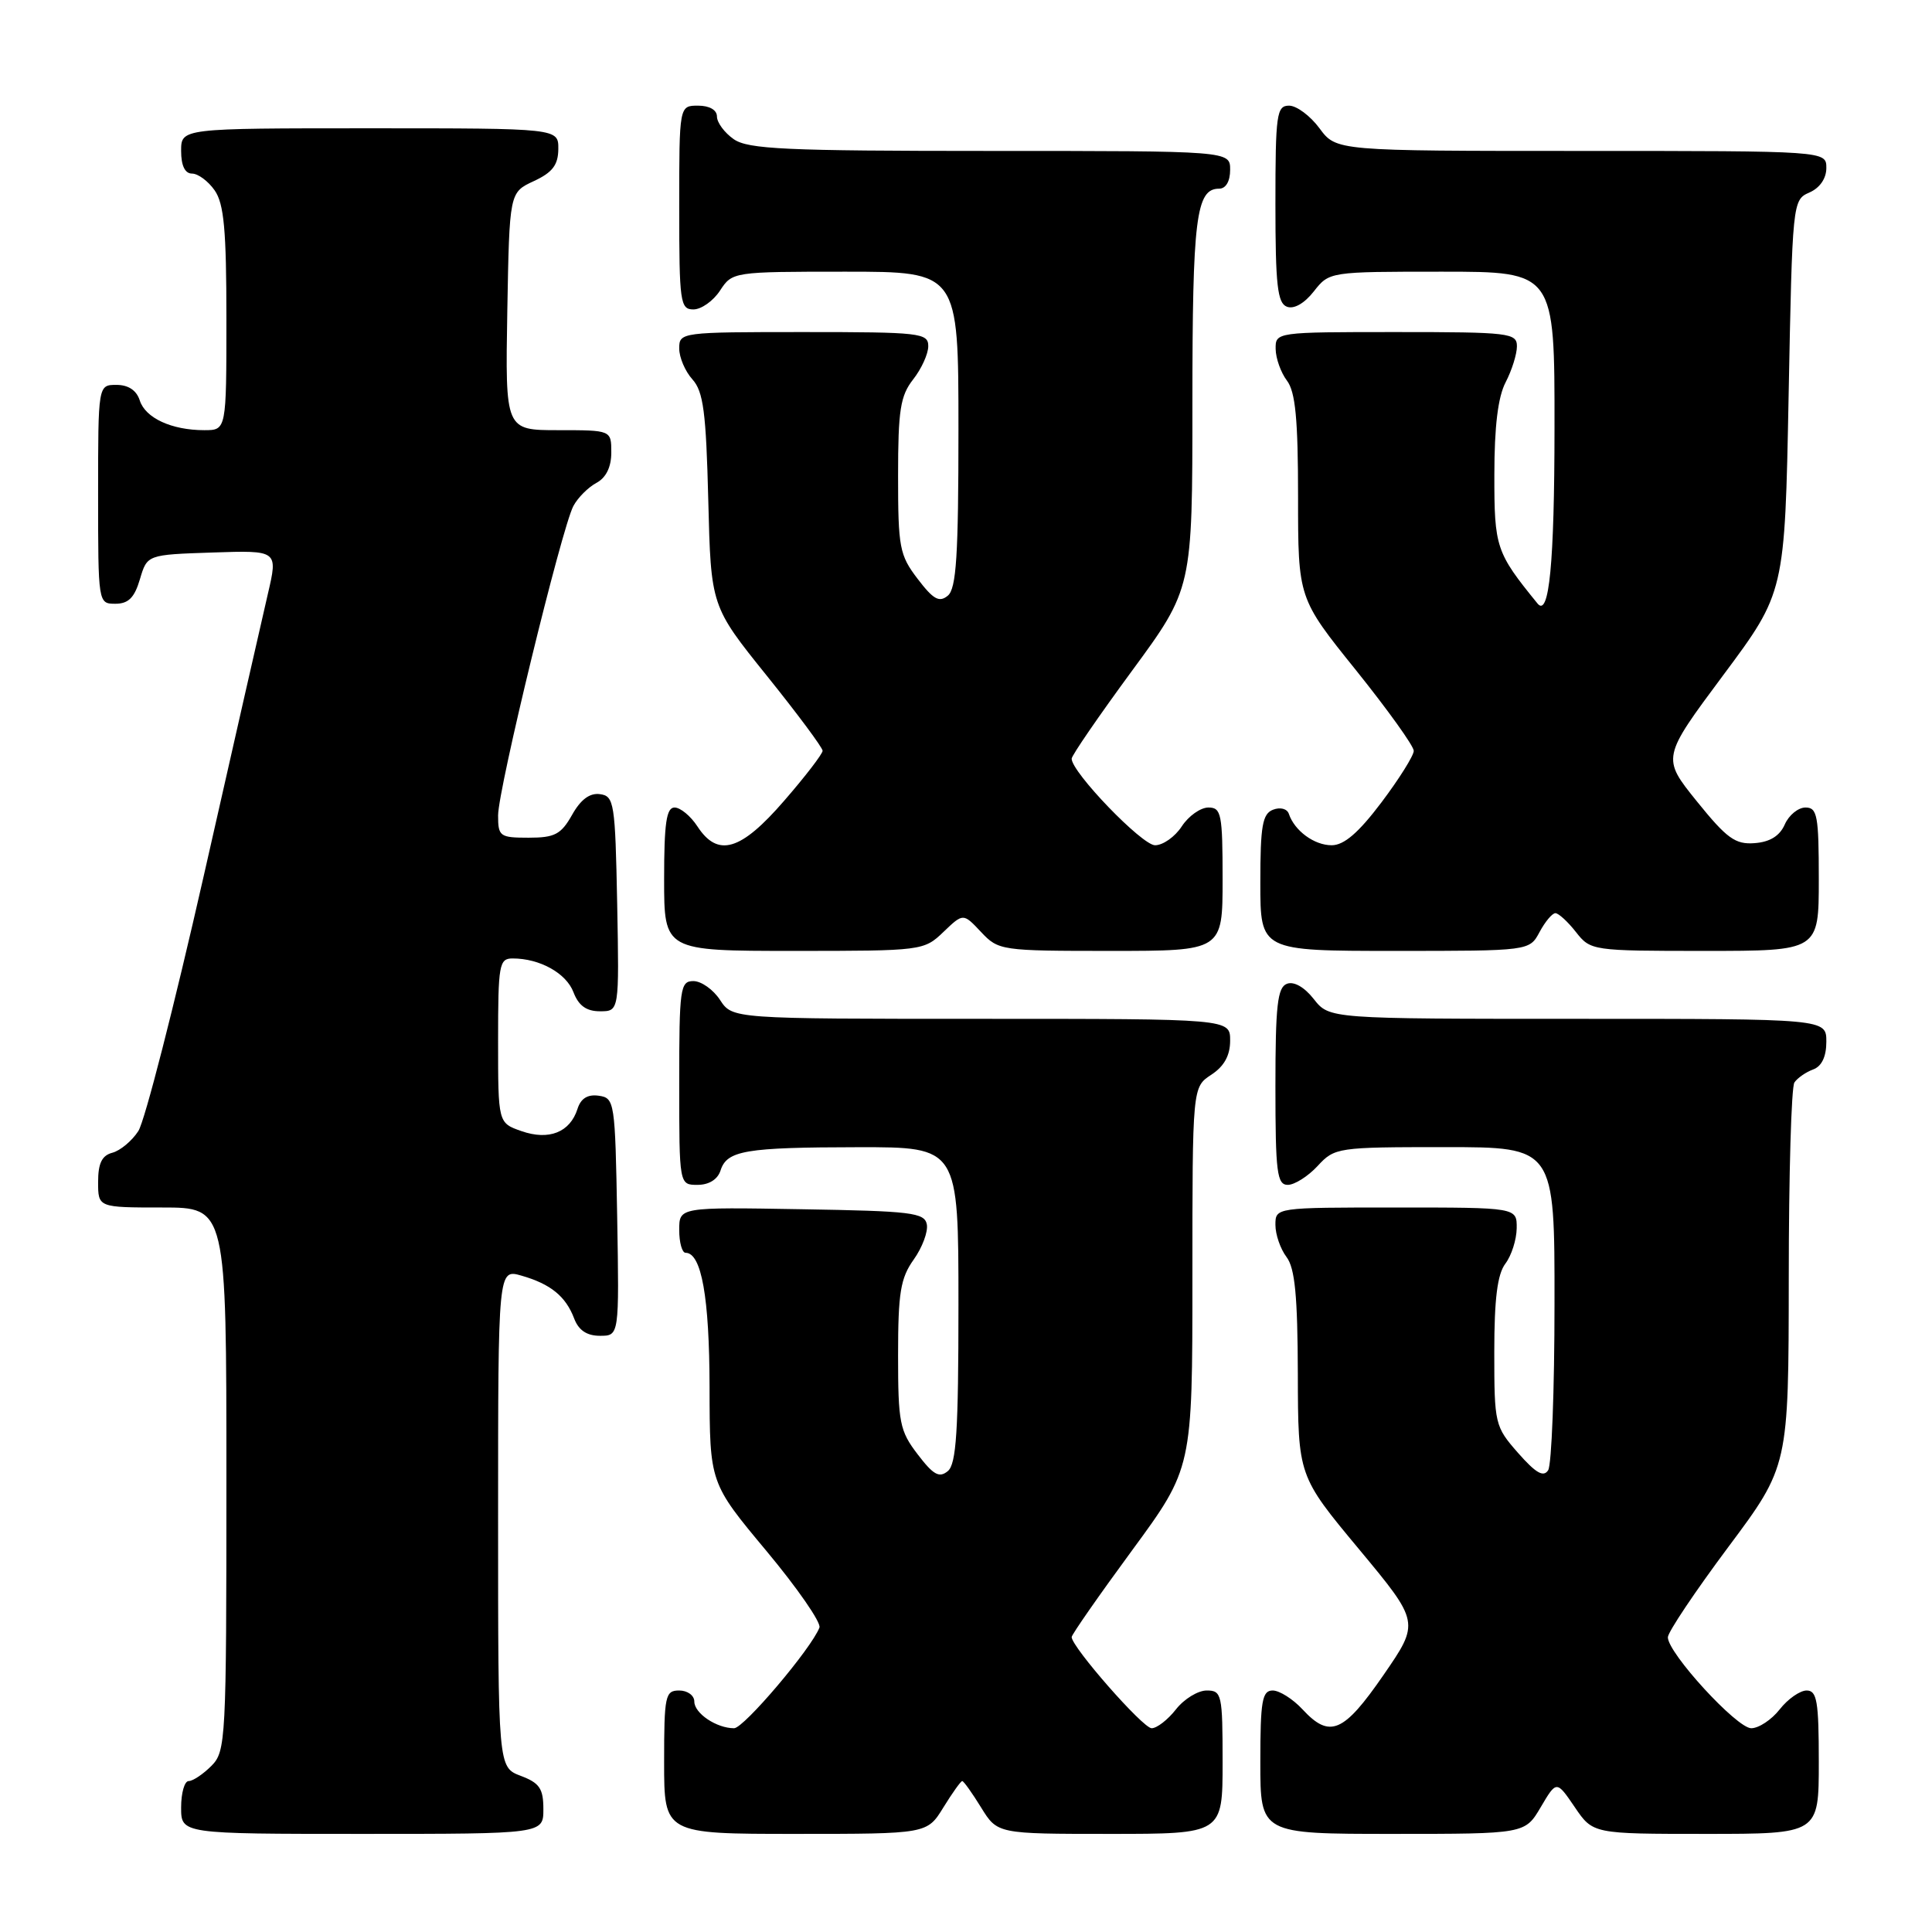 <?xml version="1.0" encoding="UTF-8" standalone="no"?>
<!DOCTYPE svg PUBLIC "-//W3C//DTD SVG 1.1//EN" "http://www.w3.org/Graphics/SVG/1.1/DTD/svg11.dtd" >
<svg xmlns="http://www.w3.org/2000/svg" xmlns:xlink="http://www.w3.org/1999/xlink" version="1.1" viewBox="0 0 256 256">
 <g >
 <path fill="currentColor"
d=" M 72.00 239.72 C 72.00 236.99 71.49 236.25 69.00 235.31 C 66.00 234.17 66.00 234.17 66.00 201.16 C 66.00 168.14 66.00 168.14 69.10 169.03 C 72.96 170.14 74.96 171.76 76.08 174.71 C 76.67 176.27 77.76 177.00 79.50 177.00 C 82.05 177.00 82.05 177.00 81.78 161.25 C 81.51 145.96 81.44 145.49 79.34 145.19 C 77.87 144.98 76.96 145.54 76.52 146.94 C 75.53 150.04 72.74 151.15 69.10 149.88 C 66.00 148.80 66.00 148.80 66.00 137.90 C 66.00 127.79 66.14 127.00 67.93 127.00 C 71.53 127.00 75.03 128.95 75.99 131.48 C 76.67 133.26 77.70 134.00 79.50 134.00 C 82.05 134.00 82.05 134.00 81.78 119.75 C 81.52 106.37 81.38 105.48 79.50 105.23 C 78.15 105.04 76.94 105.94 75.80 107.98 C 74.34 110.56 73.51 111.00 70.05 111.00 C 66.23 111.00 66.00 110.83 66.00 108.05 C 66.00 104.57 74.43 69.94 75.98 67.04 C 76.57 65.94 77.94 64.57 79.02 63.99 C 80.31 63.30 81.00 61.89 81.00 59.96 C 81.00 57.00 81.00 57.00 73.97 57.00 C 66.95 57.00 66.95 57.00 67.22 41.25 C 67.50 25.50 67.50 25.50 70.73 24.00 C 73.21 22.85 73.96 21.86 73.98 19.75 C 74.00 17.00 74.00 17.00 49.00 17.00 C 24.00 17.00 24.00 17.00 24.00 20.00 C 24.00 21.95 24.51 23.00 25.44 23.00 C 26.24 23.00 27.59 24.00 28.44 25.22 C 29.68 26.99 30.00 30.47 30.00 42.22 C 30.00 57.00 30.00 57.00 27.07 57.00 C 22.74 57.00 19.26 55.39 18.52 53.06 C 18.09 51.72 17.01 51.00 15.43 51.00 C 13.00 51.00 13.00 51.00 13.00 65.50 C 13.00 79.95 13.01 80.00 15.29 80.00 C 17.02 80.00 17.82 79.19 18.54 76.75 C 19.50 73.50 19.50 73.50 28.17 73.21 C 36.84 72.92 36.84 72.92 35.49 78.71 C 34.75 81.90 30.93 98.67 27.01 116.00 C 23.08 133.32 19.18 148.57 18.33 149.87 C 17.49 151.17 15.94 152.46 14.90 152.74 C 13.51 153.10 13.00 154.13 13.00 156.62 C 13.00 160.00 13.00 160.00 21.50 160.00 C 30.00 160.00 30.00 160.00 30.00 196.00 C 30.00 230.67 29.93 232.07 28.00 234.00 C 26.90 235.10 25.55 236.00 25.00 236.00 C 24.45 236.00 24.00 237.57 24.00 239.50 C 24.00 243.00 24.00 243.00 48.00 243.00 C 72.00 243.00 72.00 243.00 72.00 239.72 Z  M 125.00 239.50 C 126.19 237.57 127.31 236.00 127.50 236.00 C 127.69 236.00 128.81 237.57 130.00 239.50 C 132.16 243.00 132.16 243.00 147.08 243.00 C 162.00 243.00 162.00 243.00 162.00 233.50 C 162.00 224.51 161.89 224.00 159.89 224.00 C 158.74 224.00 156.90 225.12 155.82 226.50 C 154.74 227.88 153.29 229.00 152.60 229.00 C 151.44 229.00 142.02 218.25 142.00 216.92 C 142.00 216.60 145.60 211.43 150.00 205.44 C 158.00 194.54 158.00 194.54 158.00 169.29 C 158.00 144.05 158.00 144.05 160.50 142.41 C 162.21 141.29 163.00 139.86 163.00 137.88 C 163.00 135.00 163.00 135.00 130.02 135.00 C 97.05 135.00 97.05 135.00 95.41 132.50 C 94.51 131.12 92.92 130.00 91.88 130.00 C 90.13 130.00 90.00 130.94 90.00 143.50 C 90.00 157.00 90.00 157.00 92.43 157.00 C 93.94 157.00 95.09 156.28 95.47 155.11 C 96.31 152.44 98.74 152.03 113.75 152.01 C 127.00 152.00 127.00 152.00 127.00 172.88 C 127.00 189.63 126.72 193.99 125.59 194.93 C 124.45 195.87 123.67 195.43 121.59 192.70 C 119.21 189.59 119.00 188.51 119.00 179.56 C 119.00 171.30 119.32 169.36 121.07 166.90 C 122.21 165.30 122.99 163.20 122.81 162.24 C 122.51 160.68 120.76 160.47 106.24 160.23 C 90.00 159.95 90.00 159.95 90.00 162.98 C 90.00 164.64 90.38 166.00 90.84 166.00 C 92.95 166.00 94.00 171.88 94.02 183.80 C 94.04 196.50 94.04 196.50 101.54 205.49 C 105.66 210.43 108.83 215.01 108.58 215.66 C 107.52 218.43 98.56 229.00 97.27 229.00 C 94.95 229.00 92.00 227.03 92.00 225.46 C 92.00 224.66 91.10 224.00 90.00 224.00 C 88.14 224.00 88.00 224.67 88.00 233.50 C 88.00 243.00 88.00 243.00 105.42 243.00 C 122.84 243.00 122.84 243.00 125.00 239.50 Z  M 204.16 239.45 C 206.25 235.91 206.25 235.91 208.66 239.45 C 211.07 243.00 211.07 243.00 226.04 243.00 C 241.00 243.00 241.00 243.00 241.00 233.50 C 241.00 225.44 240.76 224.00 239.39 224.00 C 238.51 224.00 236.90 225.12 235.82 226.50 C 234.74 227.88 233.04 229.00 232.05 229.00 C 230.13 229.00 221.00 219.04 221.00 216.95 C 221.00 216.27 224.60 210.90 229.00 205.00 C 237.00 194.28 237.00 194.28 237.02 169.39 C 237.02 155.70 237.36 144.02 237.77 143.43 C 238.17 142.84 239.29 142.06 240.25 141.71 C 241.39 141.29 242.00 140.01 242.00 138.03 C 242.00 135.00 242.00 135.00 209.07 135.00 C 176.15 135.00 176.15 135.00 174.09 132.39 C 172.84 130.79 171.44 130.00 170.52 130.36 C 169.27 130.83 169.00 133.24 169.00 143.97 C 169.00 155.36 169.21 157.00 170.64 157.00 C 171.53 157.00 173.31 155.88 174.59 154.50 C 176.85 152.05 177.22 152.00 191.45 152.00 C 206.00 152.00 206.00 152.00 205.98 172.75 C 205.98 184.16 205.60 194.09 205.14 194.81 C 204.52 195.78 203.51 195.20 201.15 192.52 C 198.08 189.02 198.00 188.70 198.00 179.16 C 198.00 172.11 198.41 168.84 199.47 167.44 C 200.28 166.37 200.95 164.26 200.97 162.75 C 201.00 160.00 201.00 160.00 185.00 160.00 C 169.00 160.00 169.00 160.00 169.00 162.31 C 169.00 163.58 169.66 165.49 170.47 166.56 C 171.59 168.04 171.94 171.72 171.97 182.04 C 172.00 195.57 172.00 195.57 180.07 205.27 C 188.13 214.97 188.13 214.97 183.32 221.95 C 178.03 229.62 176.20 230.40 172.59 226.50 C 171.31 225.12 169.53 224.00 168.64 224.00 C 167.24 224.00 167.00 225.37 167.00 233.50 C 167.00 243.00 167.00 243.00 184.53 243.00 C 202.07 243.00 202.07 243.00 204.16 239.45 Z  M 125.01 123.49 C 127.63 120.98 127.63 120.98 129.99 123.49 C 132.30 125.95 132.64 126.00 147.17 126.00 C 162.00 126.00 162.00 126.00 162.00 116.50 C 162.00 107.86 161.83 107.00 160.12 107.00 C 159.08 107.00 157.49 108.12 156.59 109.50 C 155.69 110.88 154.10 112.00 153.05 112.00 C 151.32 112.00 142.00 102.33 142.00 100.53 C 142.00 100.11 145.60 94.87 150.00 88.88 C 158.00 77.99 158.00 77.99 158.00 53.43 C 158.00 28.88 158.48 25.00 161.54 25.00 C 162.43 25.00 163.00 24.03 163.00 22.50 C 163.00 20.00 163.00 20.00 131.22 20.00 C 104.08 20.00 99.12 19.77 97.22 18.44 C 96.00 17.59 95.00 16.24 95.00 15.44 C 95.00 14.57 94.01 14.00 92.50 14.00 C 90.00 14.00 90.00 14.00 90.00 27.50 C 90.00 40.06 90.13 41.00 91.88 41.00 C 92.92 41.00 94.51 39.88 95.41 38.50 C 97.03 36.02 97.15 36.00 112.02 36.00 C 127.00 36.00 127.00 36.00 127.00 56.88 C 127.00 73.63 126.72 77.99 125.59 78.93 C 124.45 79.87 123.67 79.43 121.59 76.70 C 119.19 73.56 119.00 72.55 119.00 63.06 C 119.00 54.33 119.30 52.44 121.00 50.27 C 122.10 48.87 123.00 46.89 123.00 45.87 C 123.00 44.12 121.94 44.00 106.50 44.00 C 90.23 44.00 90.00 44.03 90.00 46.17 C 90.00 47.37 90.79 49.21 91.75 50.27 C 93.20 51.88 93.56 54.61 93.85 66.27 C 94.20 80.33 94.20 80.33 101.60 89.53 C 105.67 94.59 109.00 99.07 109.00 99.48 C 109.00 99.89 106.71 102.88 103.90 106.11 C 98.15 112.76 95.12 113.65 92.41 109.50 C 91.51 108.12 90.15 107.00 89.38 107.00 C 88.30 107.00 88.00 109.07 88.00 116.50 C 88.00 126.00 88.00 126.00 105.20 126.00 C 122.19 126.00 122.42 125.97 125.01 123.49 Z  M 204.00 123.50 C 204.74 122.12 205.68 121.00 206.10 121.00 C 206.51 121.00 207.74 122.12 208.82 123.50 C 210.76 125.97 210.97 126.00 225.89 126.00 C 241.00 126.00 241.00 126.00 241.00 116.50 C 241.00 108.09 240.80 107.00 239.24 107.00 C 238.27 107.00 237.03 108.01 236.49 109.25 C 235.82 110.77 234.52 111.57 232.50 111.72 C 229.94 111.92 228.82 111.11 224.84 106.18 C 220.19 100.41 220.19 100.41 228.34 89.46 C 236.50 78.50 236.50 78.50 237.00 52.50 C 237.50 26.72 237.52 26.49 239.75 25.51 C 241.13 24.91 242.00 23.65 242.00 22.26 C 242.00 20.00 242.00 20.00 209.53 20.00 C 177.06 20.00 177.06 20.00 174.84 17.00 C 173.62 15.35 171.81 14.00 170.81 14.00 C 169.16 14.00 169.00 15.12 169.00 27.03 C 169.00 37.76 169.27 40.17 170.52 40.64 C 171.44 41.00 172.84 40.21 174.09 38.61 C 176.14 36.00 176.17 36.00 191.07 36.00 C 206.00 36.00 206.00 36.00 205.98 56.75 C 205.97 74.61 205.27 81.87 203.73 79.97 C 198.22 73.20 198.00 72.53 198.01 62.91 C 198.01 56.52 198.49 52.58 199.51 50.64 C 200.33 49.06 201.00 46.92 201.00 45.89 C 201.00 44.12 200.01 44.00 185.00 44.00 C 169.06 44.00 169.00 44.01 169.03 46.25 C 169.05 47.49 169.72 49.37 170.53 50.44 C 171.65 51.92 172.00 55.55 172.00 65.83 C 172.00 79.27 172.00 79.27 179.67 88.80 C 183.88 94.05 187.33 98.85 187.33 99.49 C 187.33 100.12 185.40 103.20 183.05 106.32 C 180.01 110.35 178.09 112.00 176.45 112.00 C 174.14 112.00 171.53 110.08 170.78 107.84 C 170.55 107.16 169.64 106.92 168.69 107.29 C 167.28 107.83 167.00 109.41 167.00 116.97 C 167.00 126.00 167.00 126.00 184.83 126.00 C 202.66 126.00 202.66 126.00 204.00 123.50 Z "/>
</g>
</svg>